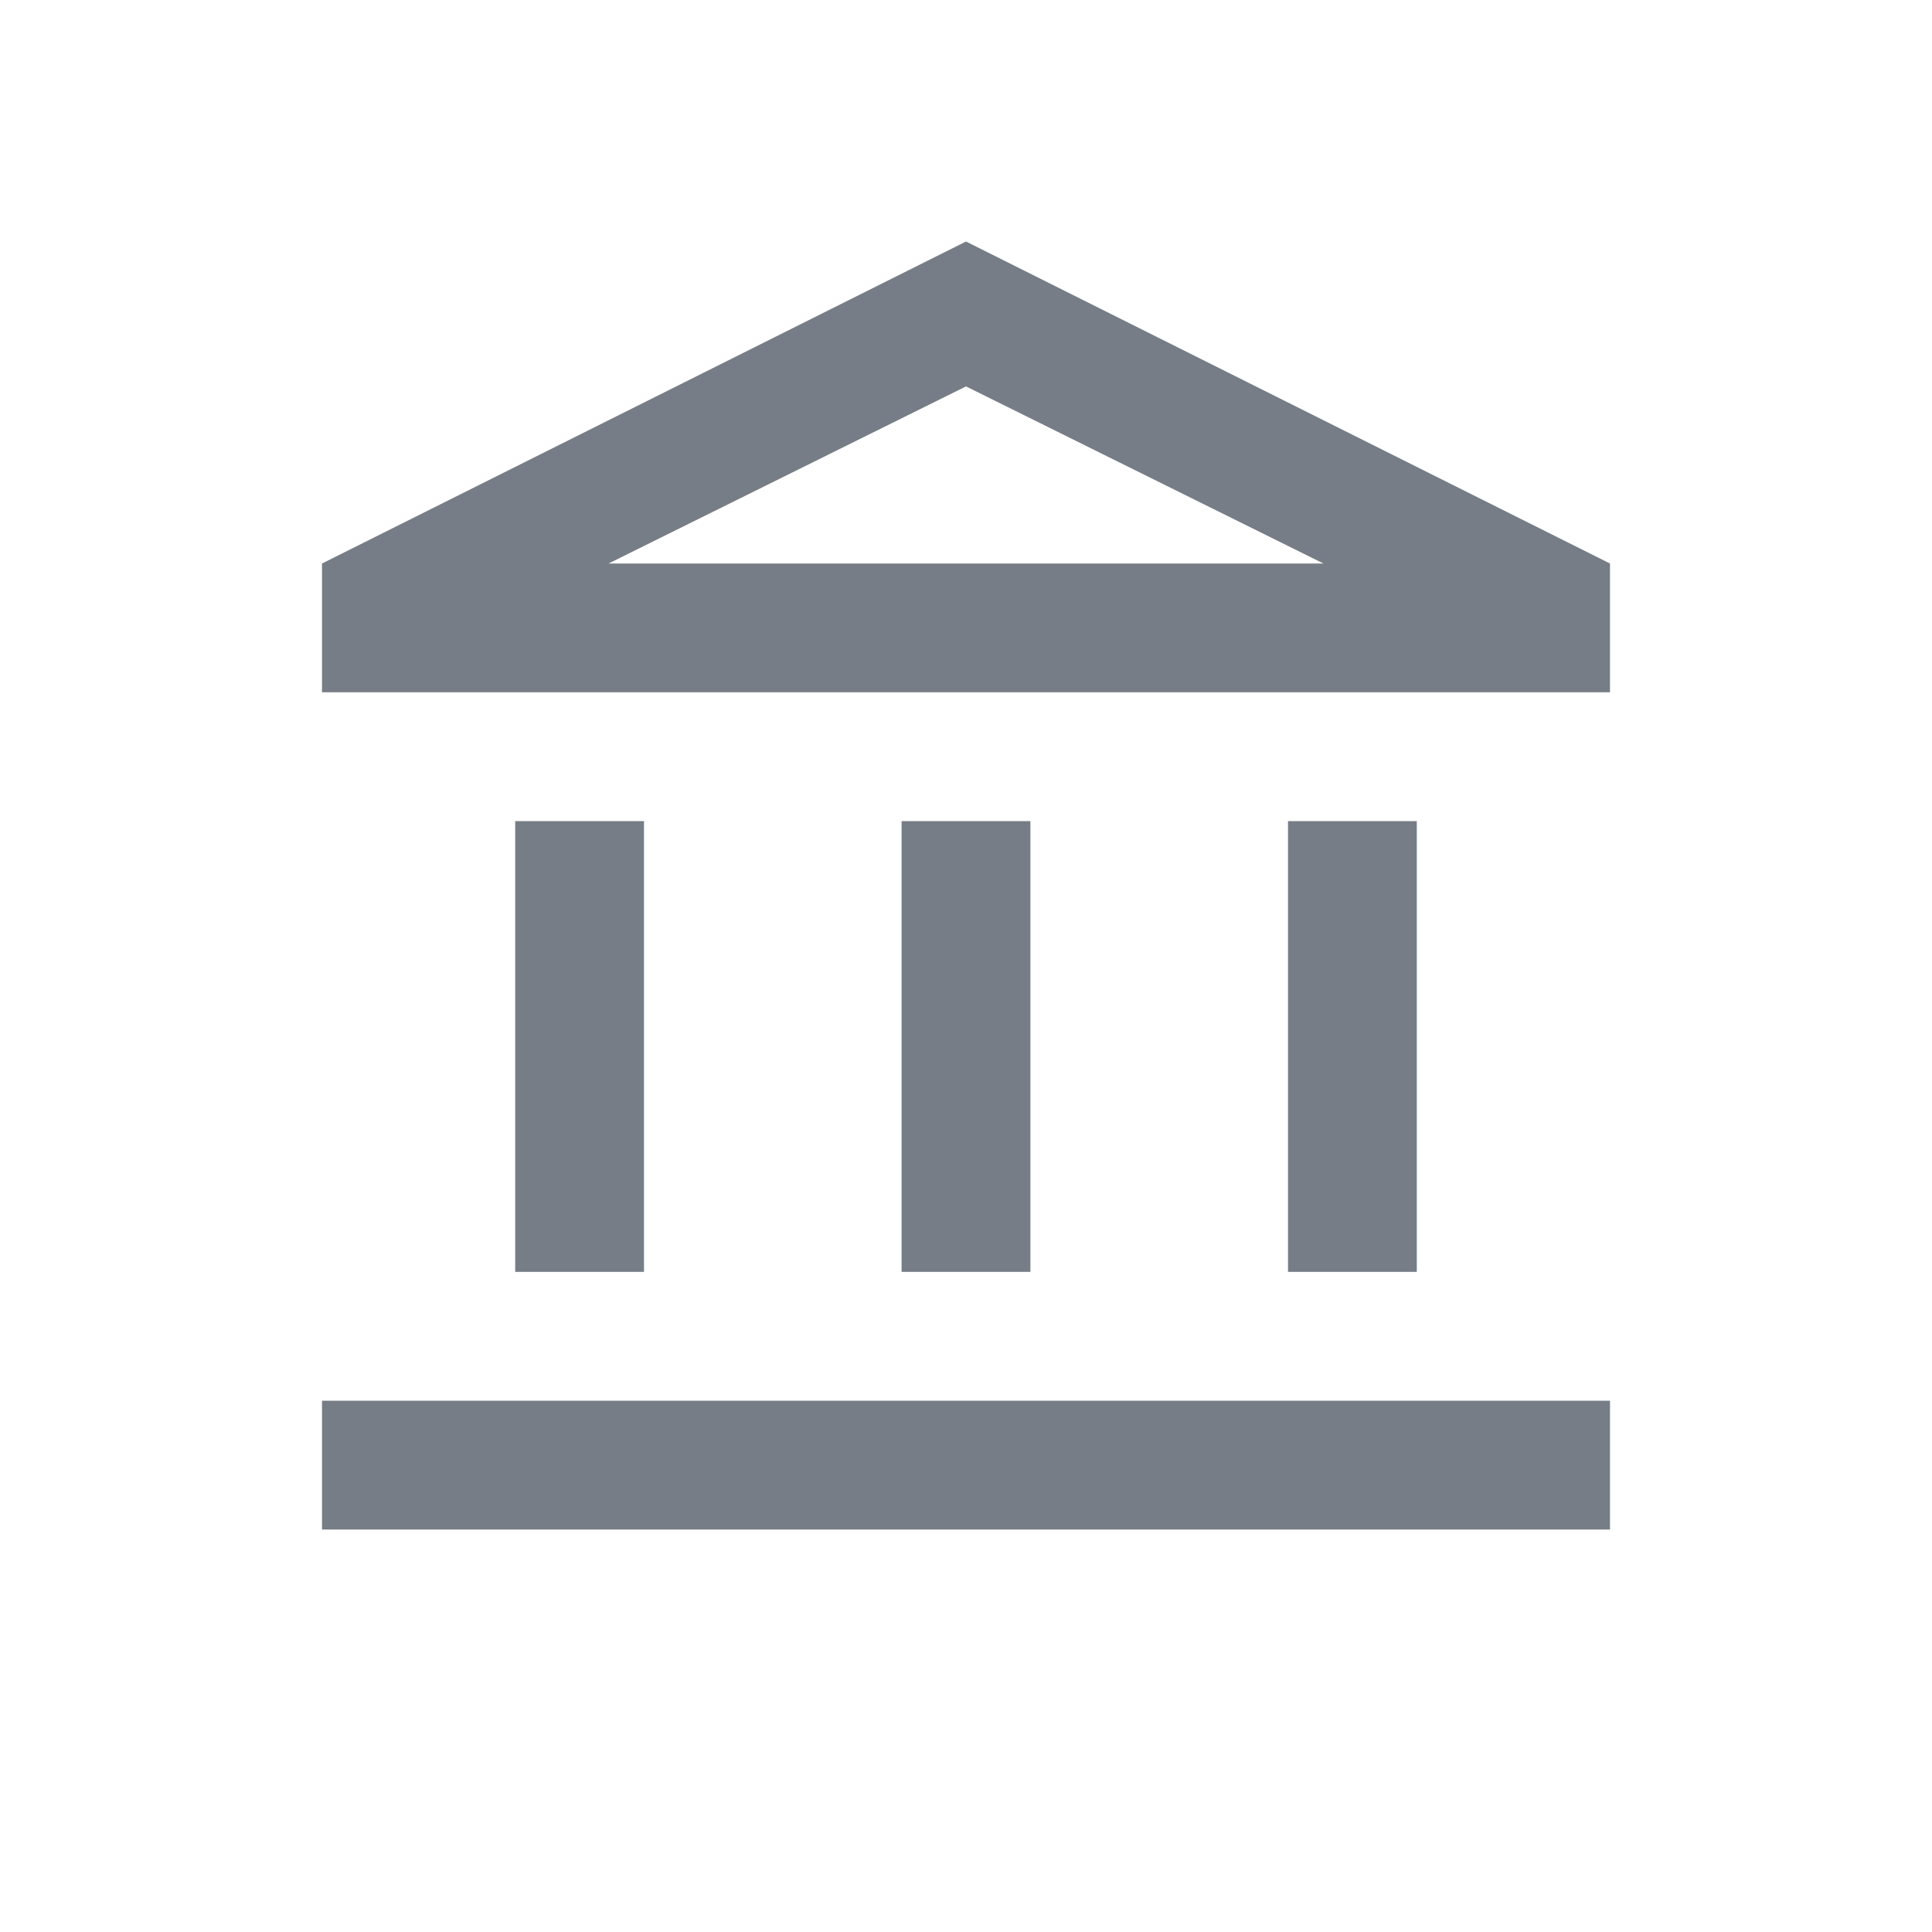 <svg width="24" height="24" viewBox="0 0 24 24" fill="none" xmlns="http://www.w3.org/2000/svg">
<mask id="mask0_1876_15184" style="mask-type:alpha" maskUnits="userSpaceOnUse" x="0" y="0" width="24" height="24">
<rect width="24" height="24" fill="#D9D9D9"/>
</mask>
<g mask="url(#mask0_1876_15184)">
<path d="M6.4 15.8V10.2H8V15.8H6.4ZM11.2 15.8V10.2H12.8V15.8H11.2ZM4 19V17.4H20V19H4ZM16 15.8V10.2H17.6V15.8H16ZM4 8.6V7L12 3L20 7V8.6H4ZM7.56 7H16.44L12 4.8L7.56 7Z" fill="#767D86"/>
</g>
</svg>

